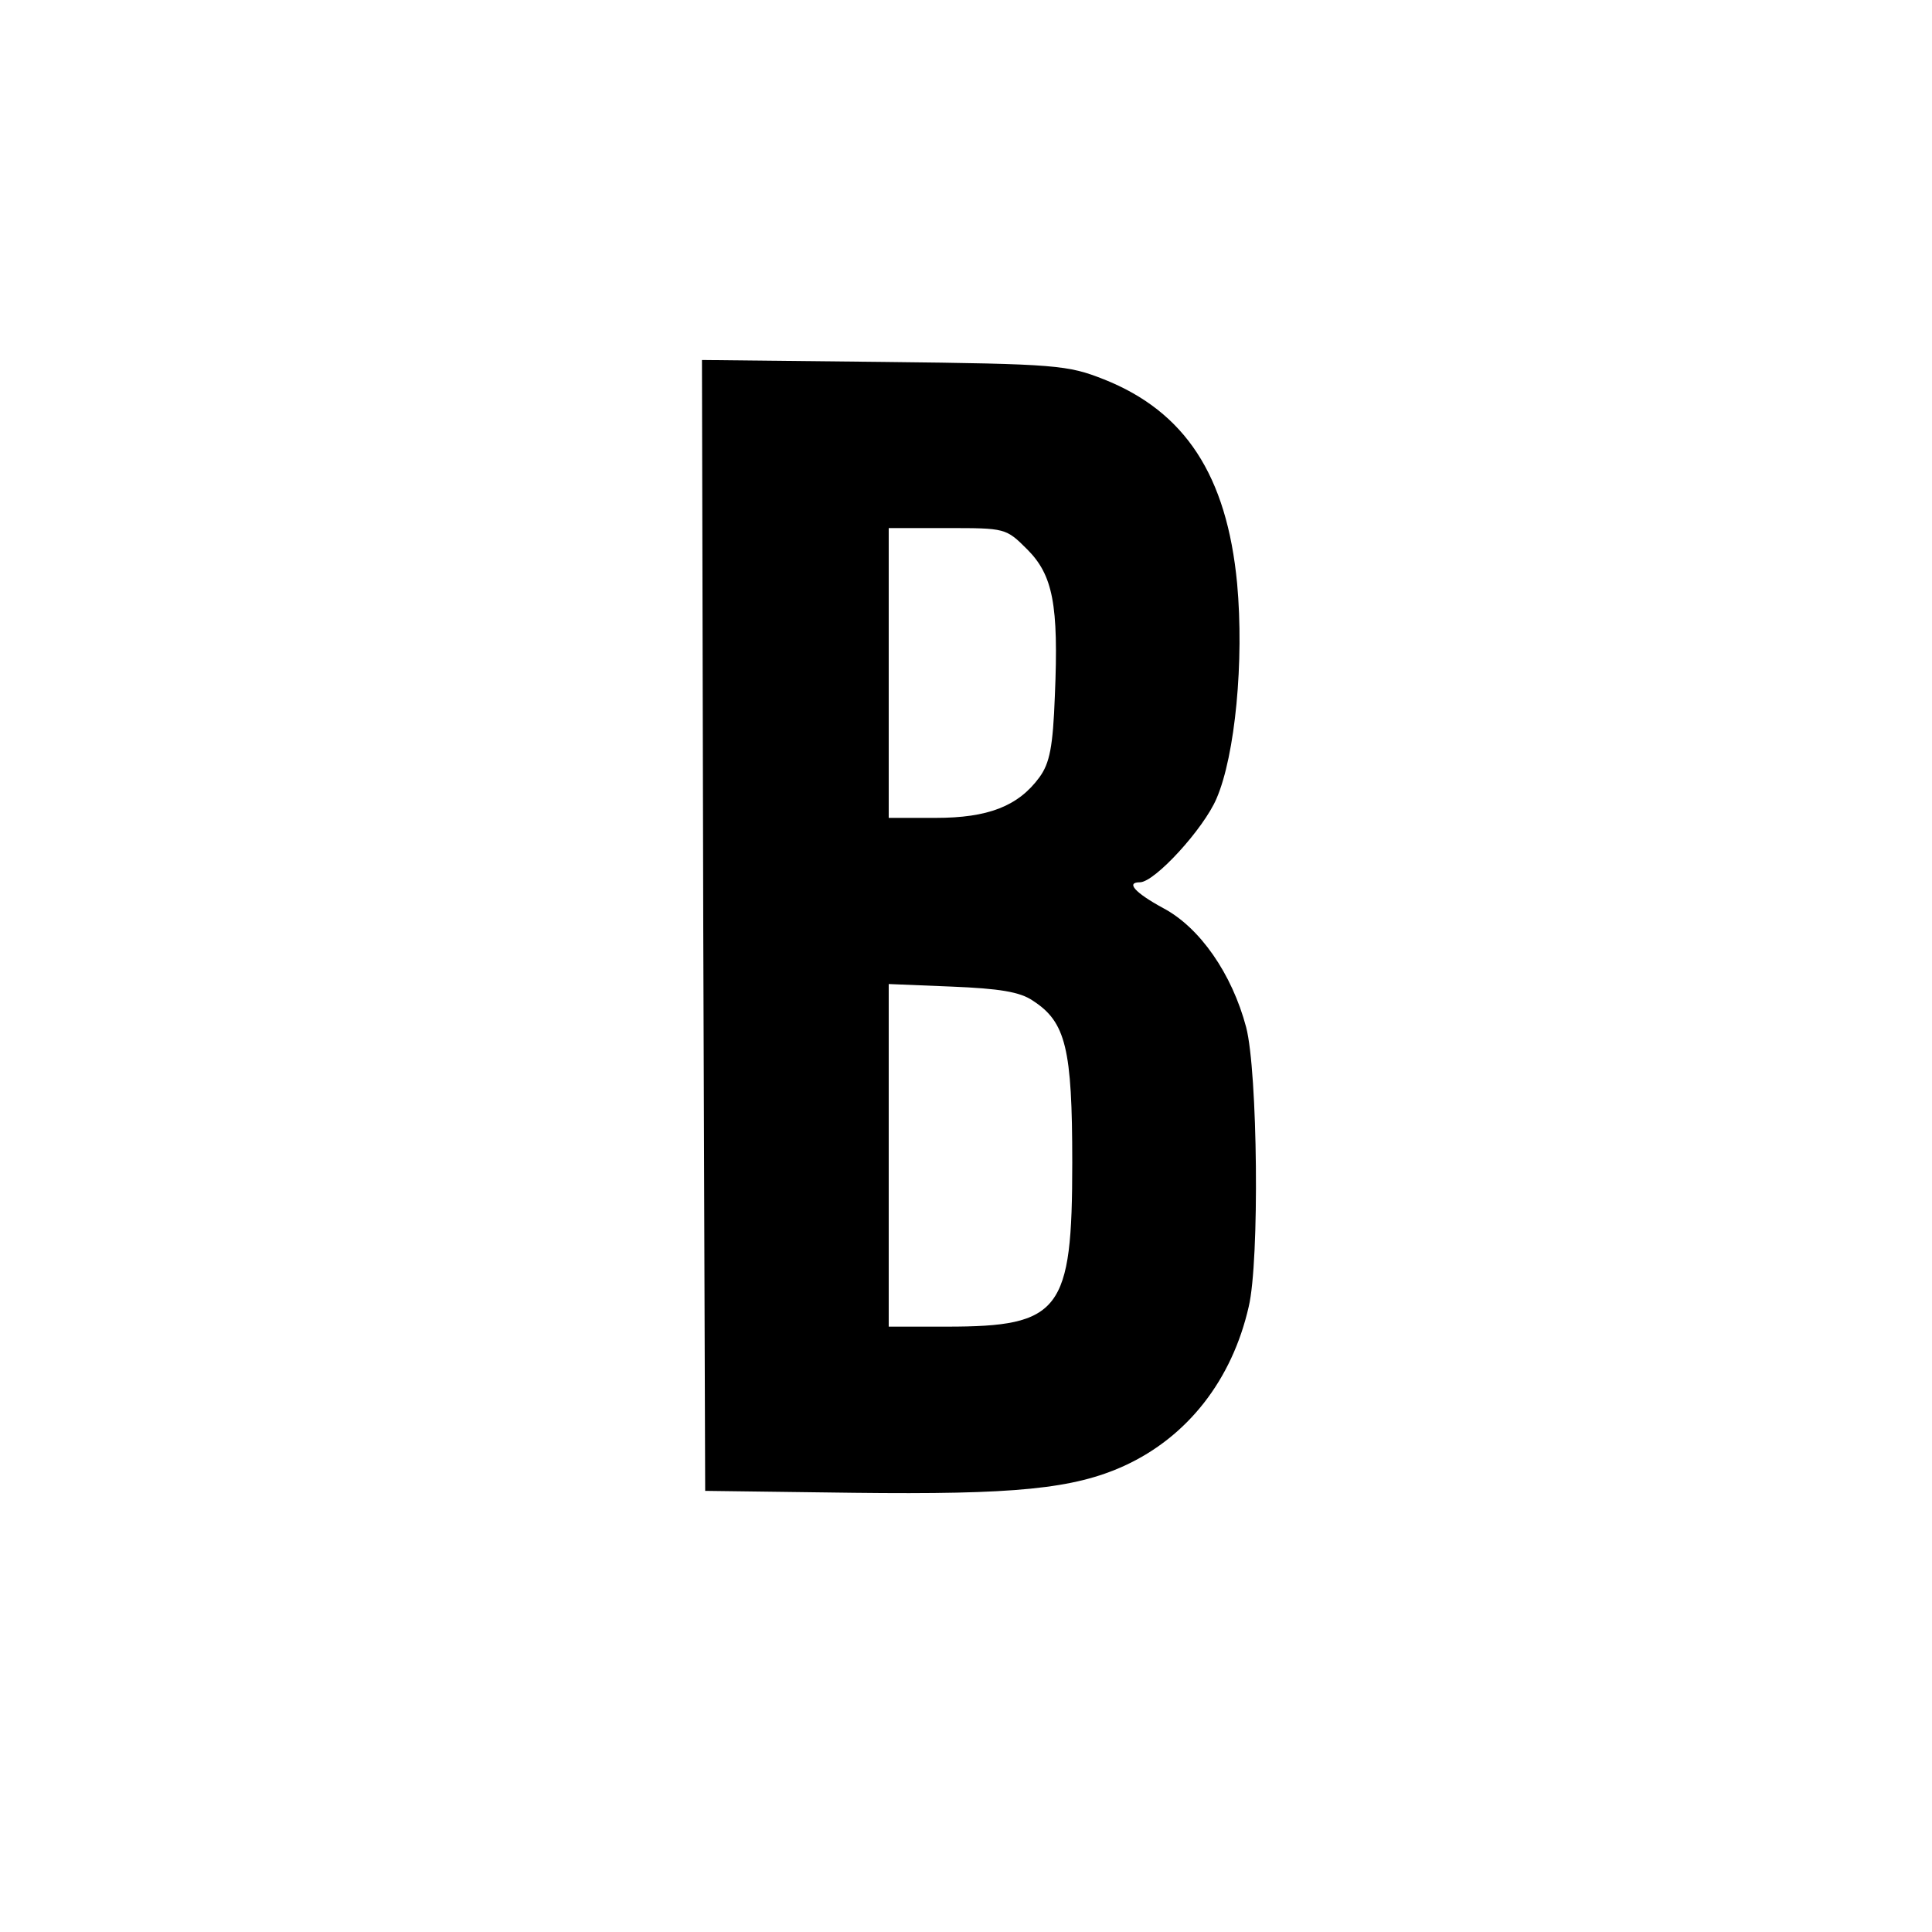 <?xml version="1.0" standalone="no"?>
<!DOCTYPE svg PUBLIC "-//W3C//DTD SVG 20010904//EN"
 "http://www.w3.org/TR/2001/REC-SVG-20010904/DTD/svg10.dtd">
<svg version="1.0" xmlns="http://www.w3.org/2000/svg"
 width="300pt" height="300pt" viewBox="0 0 300 300"
 preserveAspectRatio="xMidYMid meet">
<g transform="translate(0,300) scale(0.1,-0.1)"
fill="#000000" stroke="none">
<path d="M1092 1563 l3 -878 230 -3 c251 -3 342 6 421 42 98 45 167 133 193
247 17 71 14 365 -4 434 -22 83 -72 155 -129 185 -44 24 -58 40 -36 40 23 0
99 83 119 130 29 67 43 214 32 334 -16 168 -81 267 -207 317 -56 22 -72 24
-342 27 l-282 3 2 -878z m503 584 c40 -40 49 -86 43 -227 -3 -80 -8 -105 -24
-127 -33 -45 -80 -63 -161 -63 l-73 0 0 225 0 225 91 0 c90 0 91 0 124 -33z
m9 -701 c51 -33 61 -74 61 -251 0 -231 -18 -255 -195 -255 l-90 0 0 266 0 266
98 -4 c73 -3 106 -8 126 -22z"/>
</g>
</svg>
